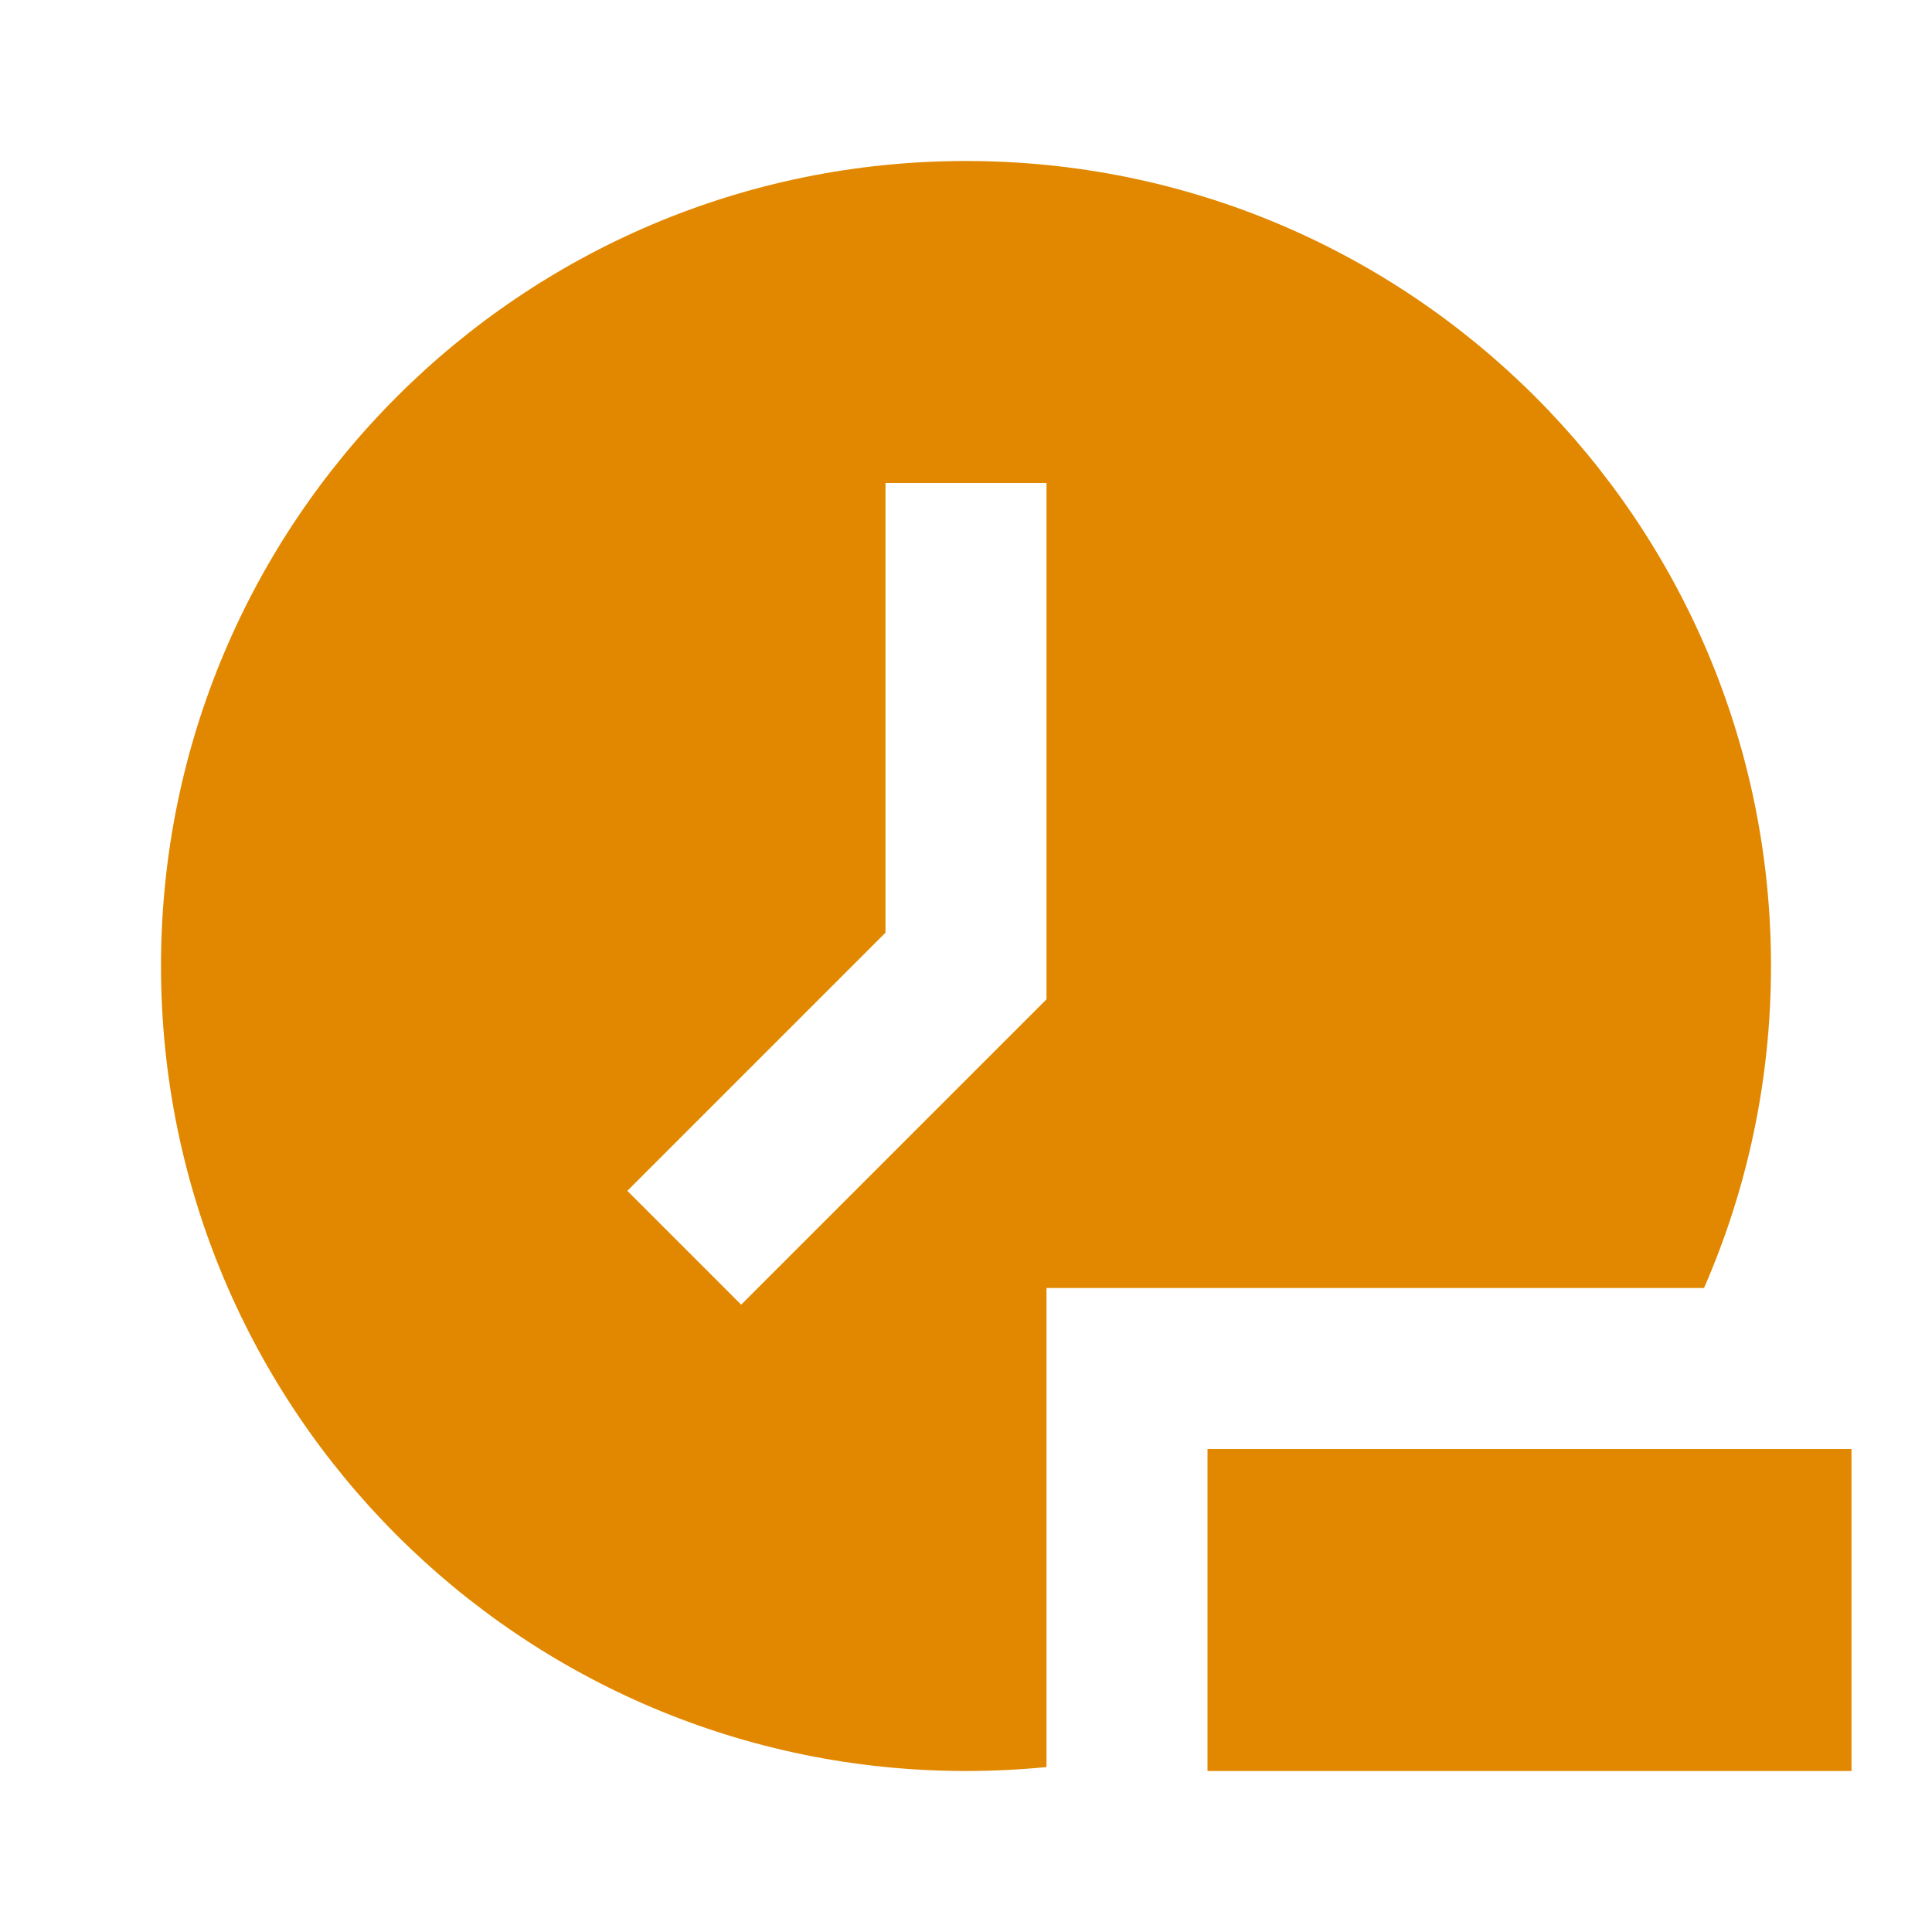 <svg xmlns="http://www.w3.org/2000/svg" width="24" height="24" viewBox="0 0 24 24" fill="none"><rect width="24" height="24" fill="none"/>
<path fill-rule="evenodd" clip-rule="evenodd" d="M21.168 16C21.703 14.775 22 13.422 22 12C22 6.477 17.523 2 12 2C6.477 2 2 6.477 2 12C2 17.523 6.477 22 12 22C12.338 22 12.671 21.983 13 21.951V16H21.168ZM13 6V12.414L9.207 16.207L7.793 14.793L11 11.586V6H13Z" fill="#E28800"/>
<path d="M23 18H15V22H23V18Z" fill="#E28800"/>
</svg>
